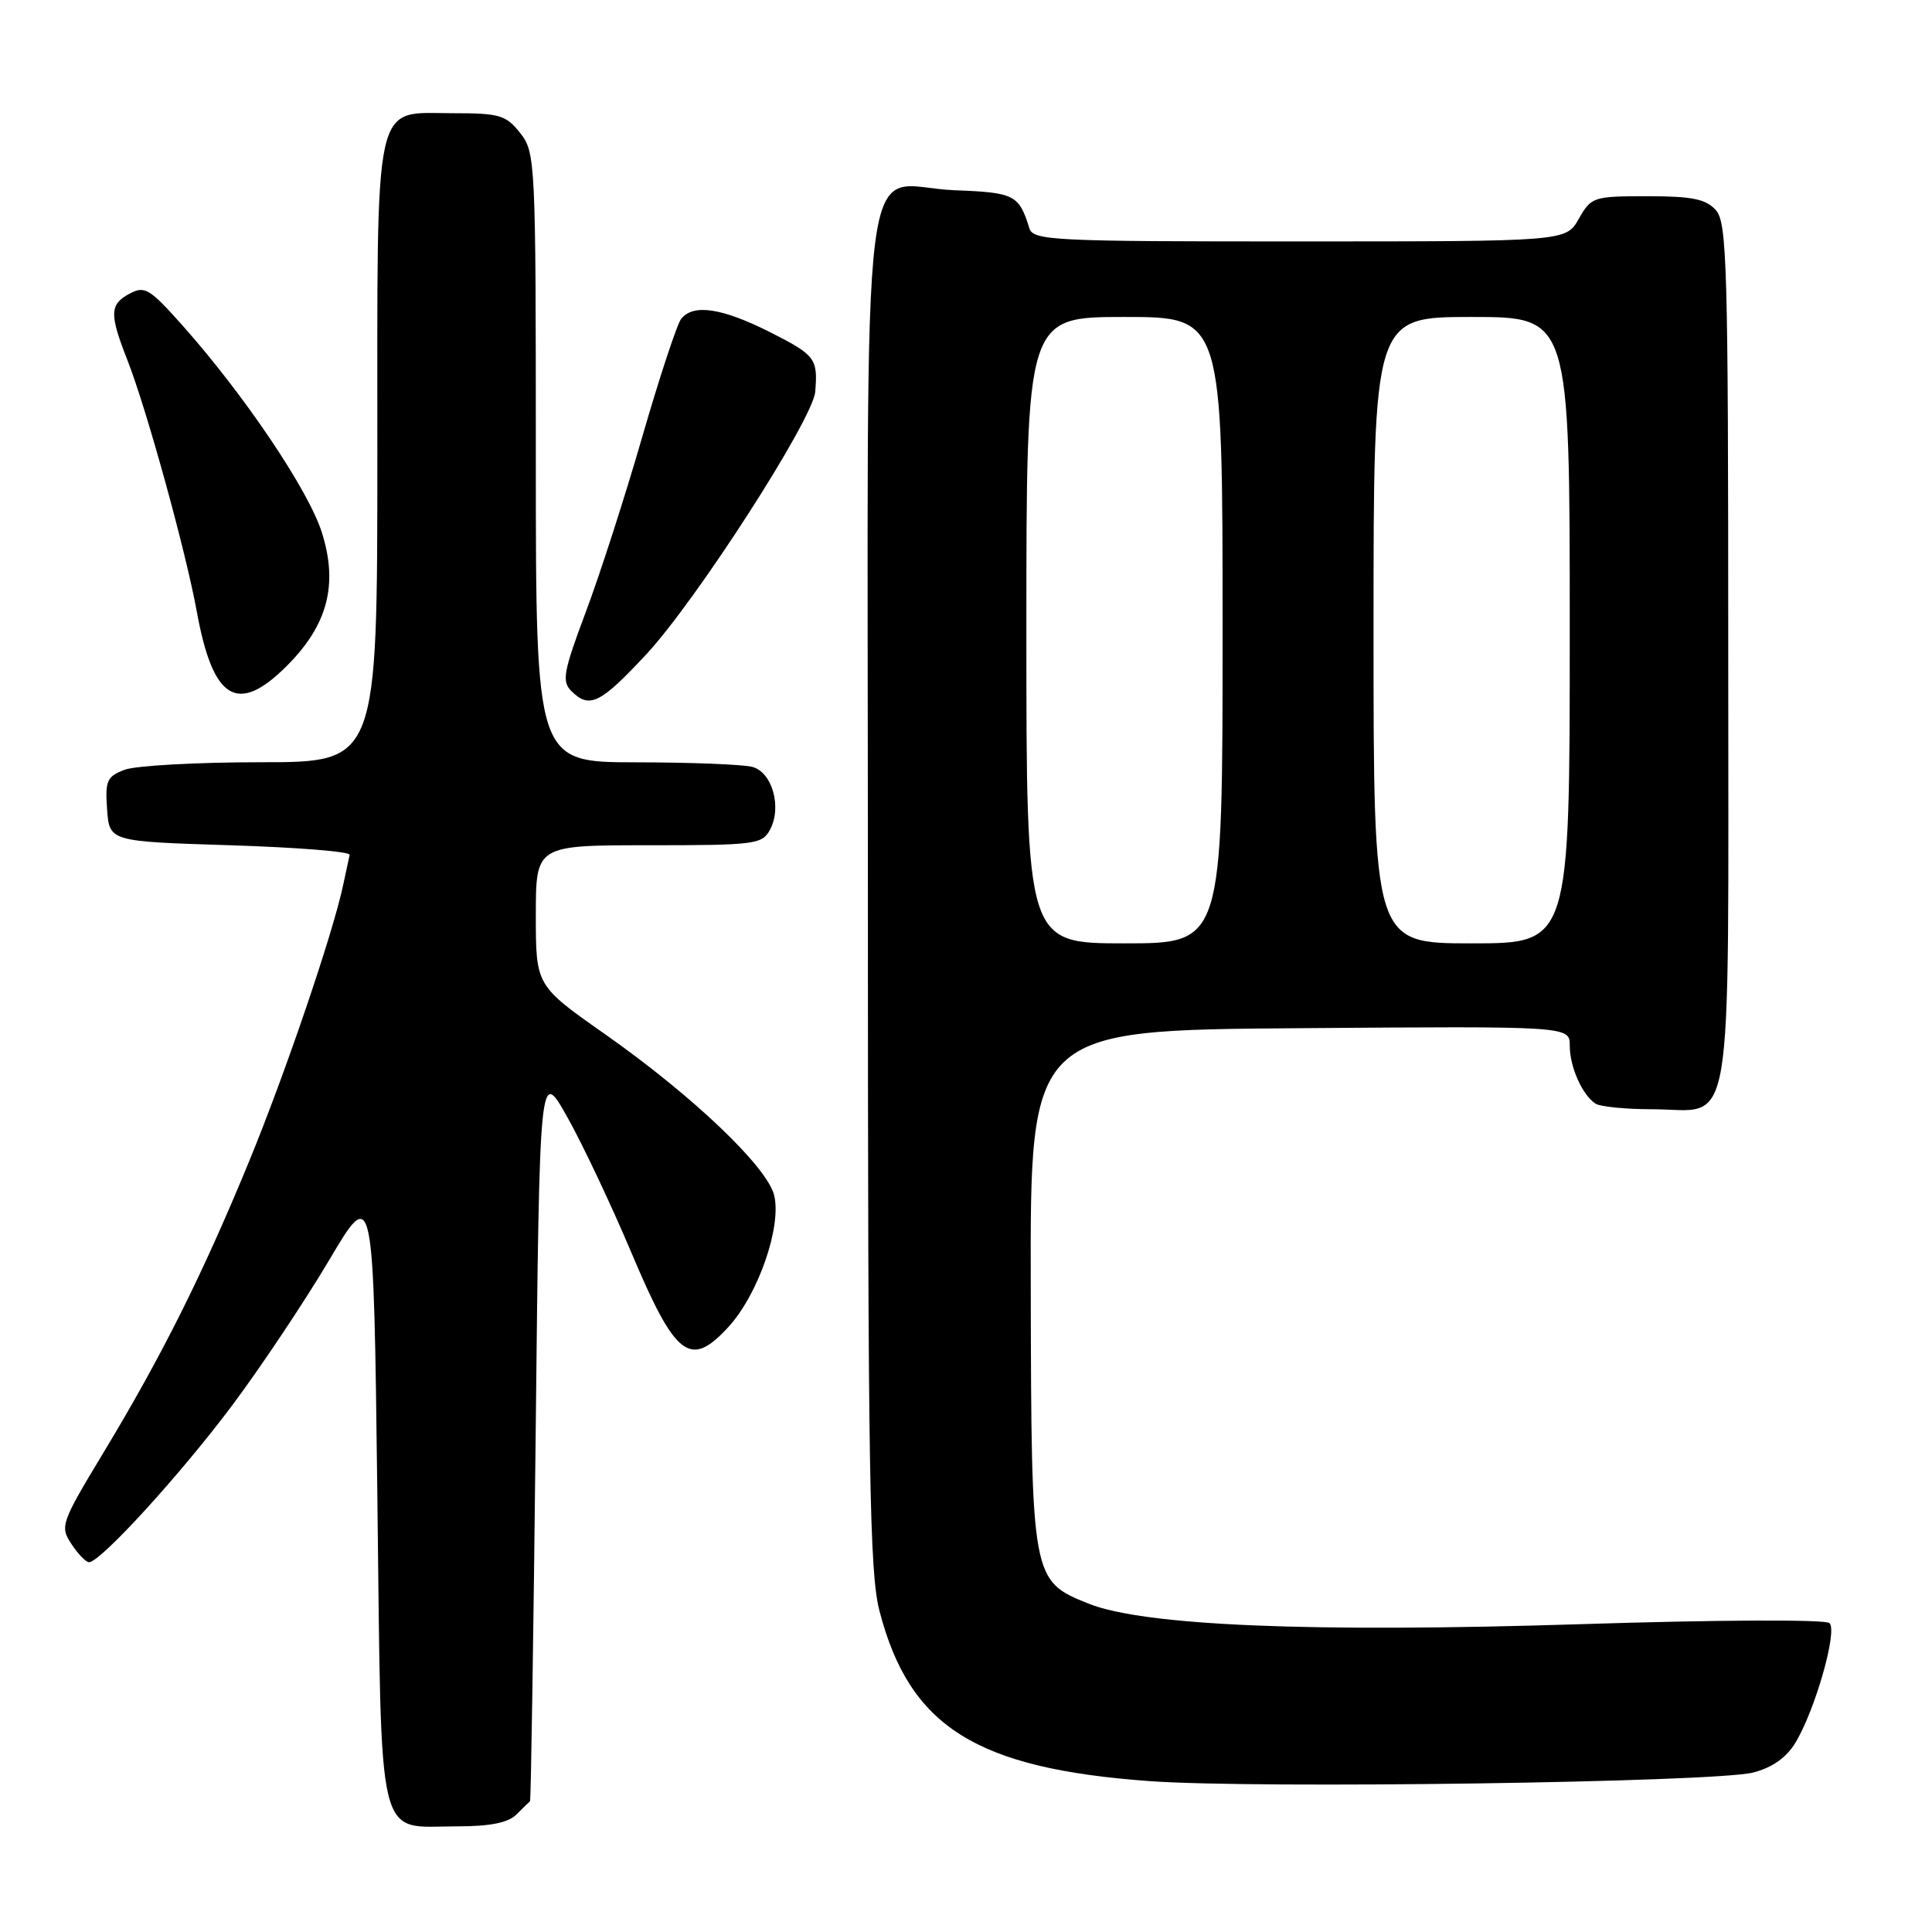 <?xml version="1.0" encoding="UTF-8" standalone="no"?>
<!DOCTYPE svg PUBLIC "-//W3C//DTD SVG 1.1//EN" "http://www.w3.org/Graphics/SVG/1.1/DTD/svg11.dtd" >
<svg xmlns="http://www.w3.org/2000/svg" xmlns:xlink="http://www.w3.org/1999/xlink" version="1.1" viewBox="0 0 256 256">
 <g >
 <path fill="currentColor"
d=" M 68.43 240.43 C 69.29 239.56 70.10 238.78 70.23 238.68 C 70.35 238.58 70.69 216.68 70.98 190.00 C 71.50 141.50 71.50 141.50 75.16 148.00 C 77.17 151.57 80.97 159.61 83.61 165.86 C 89.52 179.89 91.44 181.37 96.53 175.82 C 100.47 171.51 103.59 162.53 102.58 158.38 C 101.66 154.61 91.76 145.18 80.19 137.05 C 71.00 130.60 71.00 130.60 71.00 121.30 C 71.00 112.00 71.00 112.00 85.96 112.00 C 100.05 112.00 100.99 111.88 102.03 109.94 C 103.63 106.96 102.33 102.32 99.69 101.62 C 98.49 101.29 91.54 101.02 84.25 101.01 C 71.00 101.00 71.00 101.00 71.00 60.63 C 71.00 21.31 70.95 20.20 68.93 17.63 C 67.05 15.25 66.22 15.00 59.98 15.00 C 49.37 15.00 50.00 12.12 50.00 60.22 C 50.00 101.00 50.00 101.00 34.57 101.00 C 26.08 101.00 17.95 101.45 16.51 102.00 C 14.16 102.89 13.92 103.45 14.19 107.25 C 14.50 111.50 14.50 111.50 30.50 112.00 C 39.30 112.28 46.42 112.84 46.33 113.27 C 46.23 113.69 45.85 115.49 45.47 117.27 C 44.12 123.67 37.83 142.16 32.99 153.93 C 26.86 168.83 21.47 179.62 13.80 192.33 C 8.08 201.80 7.92 202.24 9.46 204.58 C 10.33 205.91 11.39 207.00 11.80 207.00 C 13.31 207.00 23.99 195.29 30.78 186.20 C 34.60 181.09 40.38 172.43 43.61 166.98 C 49.50 157.05 49.50 157.05 50.00 198.11 C 50.58 245.42 49.75 242.00 60.62 242.00 C 64.96 242.00 67.34 241.52 68.43 240.43 Z  M 232.30 234.87 C 234.81 234.23 236.70 232.90 237.89 230.94 C 240.51 226.63 243.51 216.11 242.42 215.07 C 241.90 214.57 227.68 214.63 209.50 215.21 C 173.68 216.35 151.52 215.42 144.21 212.48 C 136.69 209.45 136.66 209.30 136.58 170.50 C 136.50 136.50 136.50 136.50 172.25 136.24 C 208.00 135.97 208.00 135.97 208.00 138.55 C 208.00 141.35 209.64 145.06 211.40 146.23 C 212.00 146.64 215.39 146.98 218.92 146.98 C 229.92 147.01 229.00 152.49 229.00 86.67 C 229.00 35.02 228.84 29.49 227.35 27.83 C 226.03 26.37 224.19 26.00 218.30 26.00 C 211.14 26.00 210.85 26.09 209.20 28.99 C 207.50 31.99 207.50 31.99 172.22 31.99 C 139.49 32.00 136.90 31.87 136.40 30.25 C 135.02 25.81 134.43 25.51 126.52 25.21 C 113.66 24.72 115.00 13.97 115.00 117.94 C 115.00 195.36 115.21 208.38 116.54 213.48 C 120.53 228.82 129.31 234.34 152.36 236.01 C 166.46 237.04 227.24 236.17 232.30 234.87 Z  M 85.64 86.70 C 92.28 79.55 107.71 55.58 108.02 51.92 C 108.39 47.51 108.04 47.05 102.03 44.01 C 95.65 40.80 91.86 40.23 90.26 42.25 C 89.71 42.94 87.40 49.95 85.12 57.82 C 82.85 65.70 79.47 76.19 77.61 81.12 C 74.67 88.97 74.42 90.28 75.69 91.55 C 78.10 93.96 79.52 93.27 85.64 86.70 Z  M 38.01 88.23 C 43.42 82.82 44.83 77.46 42.65 70.56 C 40.89 64.97 32.39 52.35 24.17 43.11 C 19.83 38.24 19.17 37.84 17.19 38.90 C 14.52 40.33 14.47 41.58 16.88 47.71 C 19.42 54.18 24.61 73.01 26.07 81.00 C 28.21 92.79 31.47 94.77 38.01 88.23 Z  M 136.00 83.50 C 136.00 42.00 136.00 42.00 149.00 42.00 C 162.00 42.00 162.00 42.00 162.00 83.50 C 162.00 125.00 162.00 125.00 149.00 125.00 C 136.00 125.00 136.00 125.00 136.00 83.50 Z  M 182.00 83.50 C 182.00 42.00 182.00 42.00 195.00 42.00 C 208.00 42.00 208.00 42.00 208.00 83.50 C 208.00 125.00 208.00 125.00 195.00 125.00 C 182.00 125.00 182.00 125.00 182.00 83.50 Z "/>
</g>
</svg>